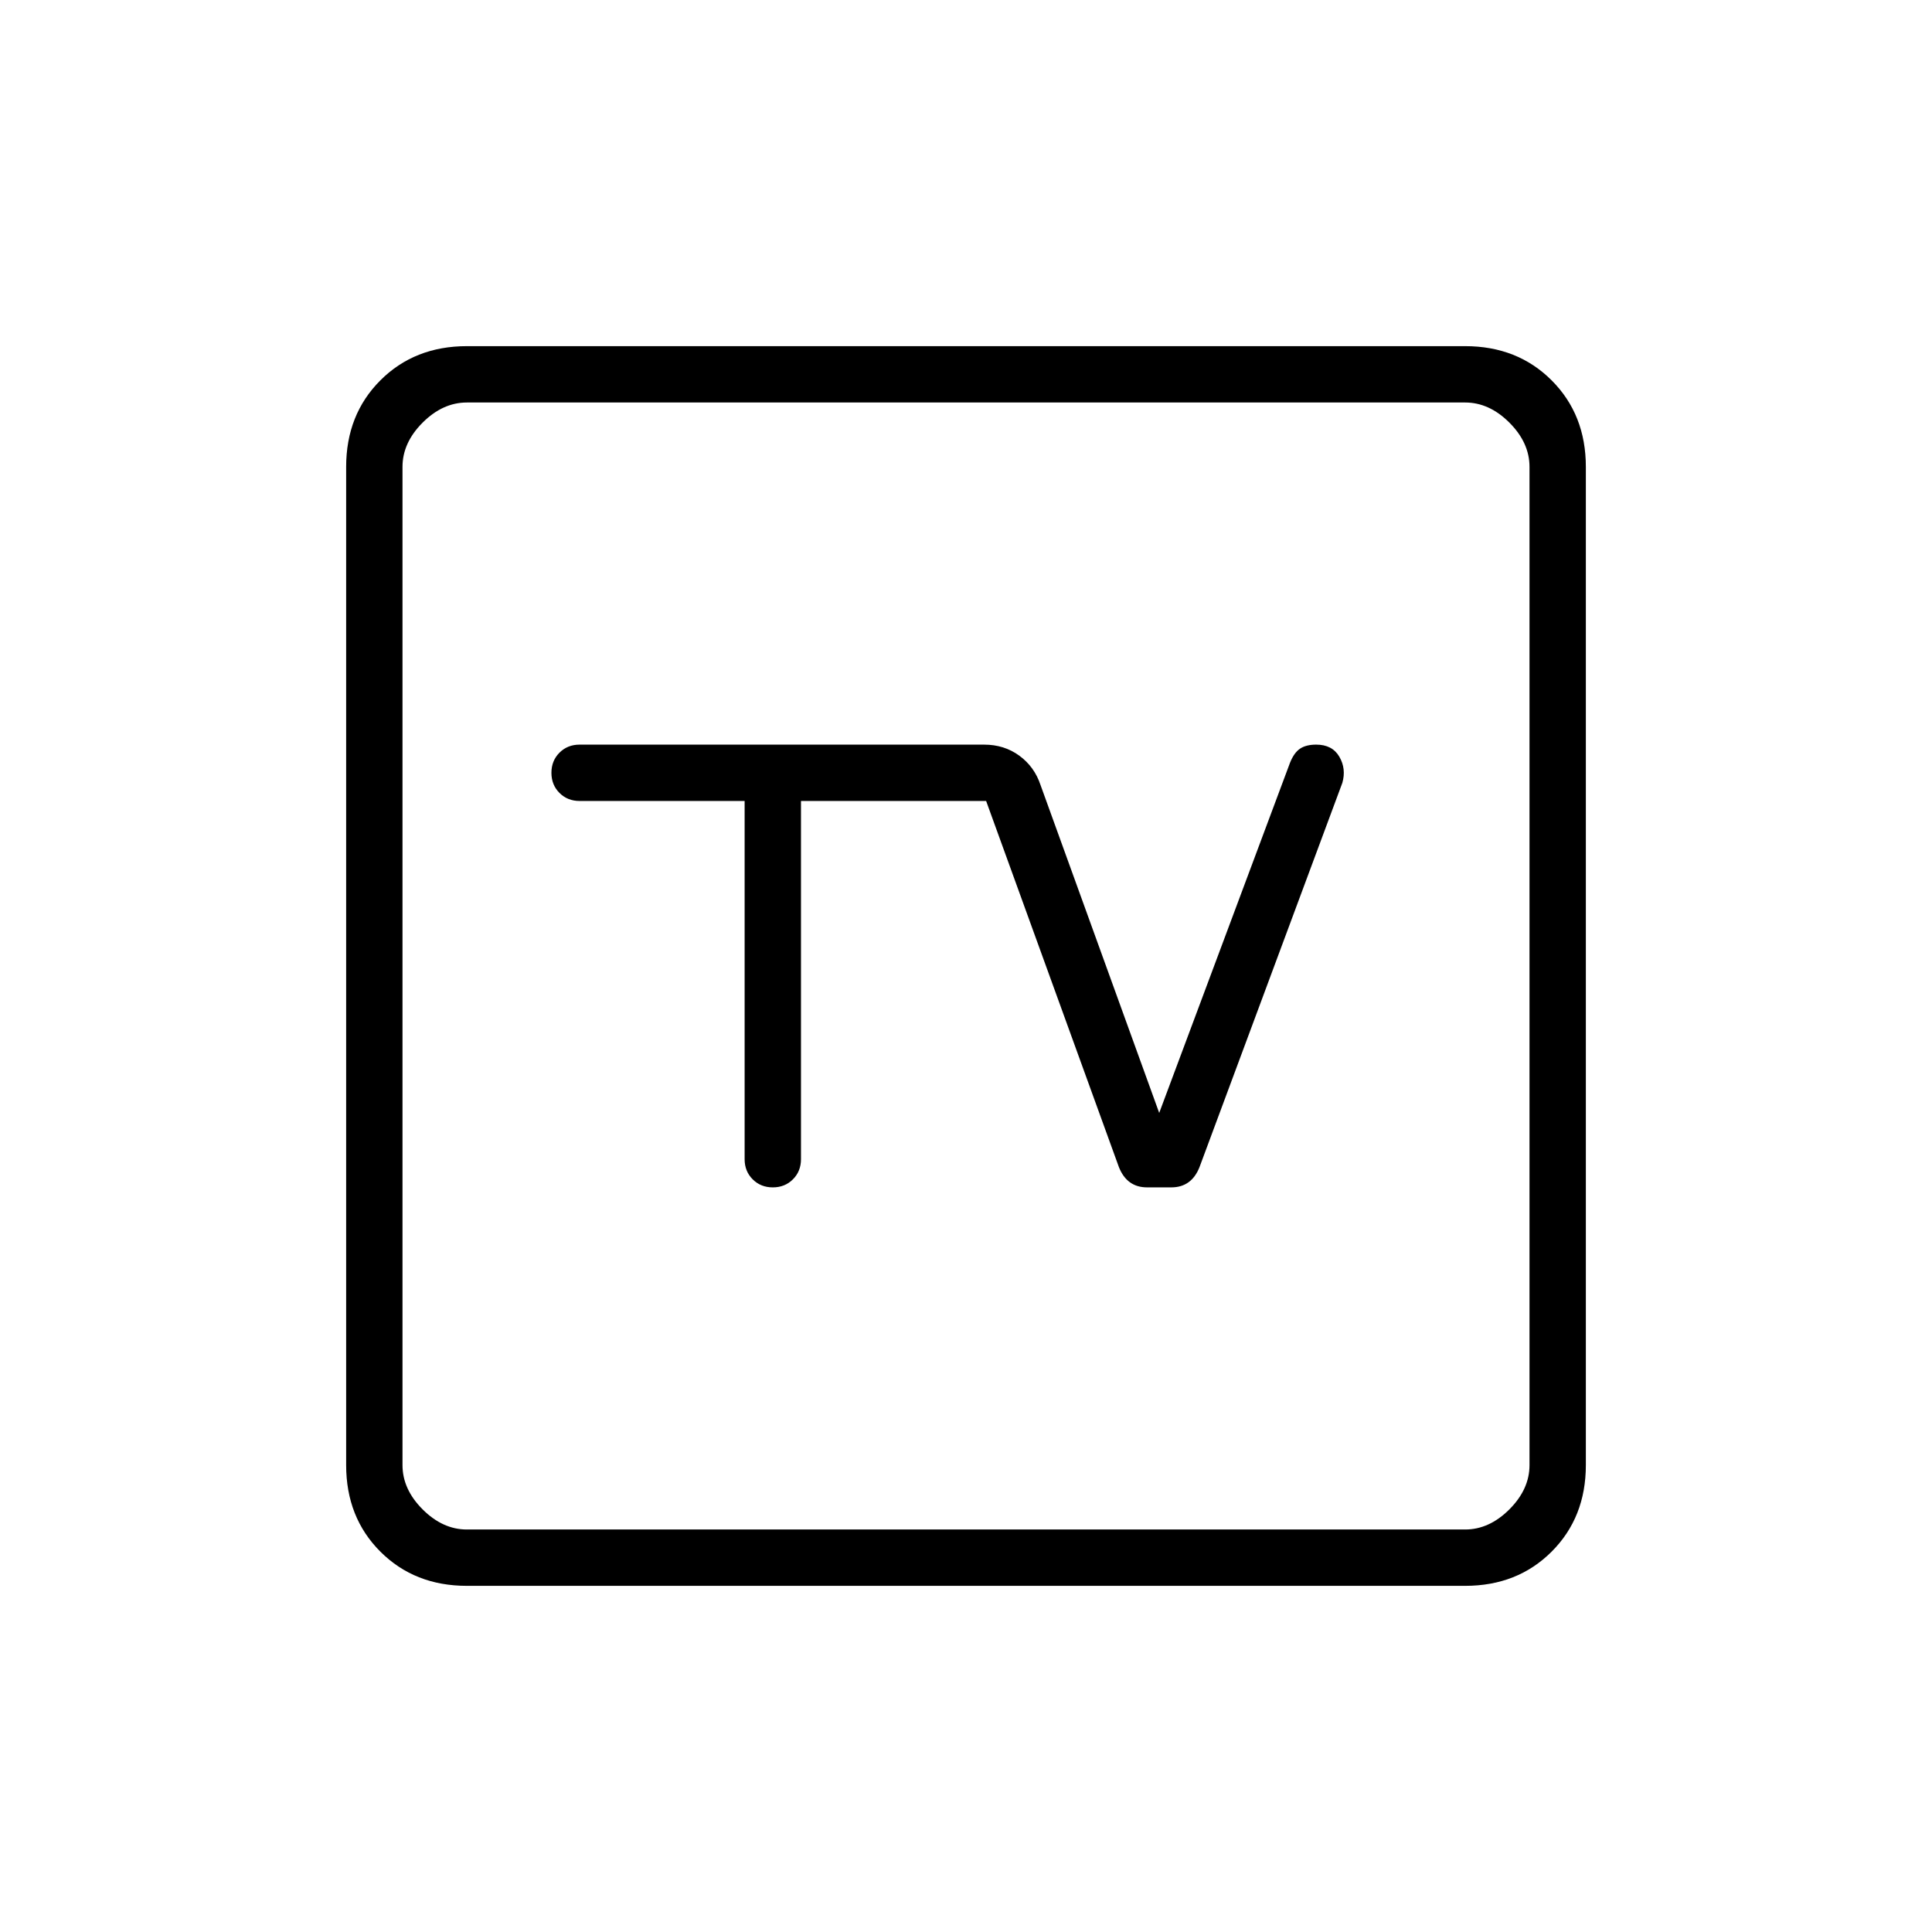 <svg xmlns="http://www.w3.org/2000/svg" height="24" viewBox="0 -960 960 960" width="24"><path d="M232-172q-26 0-43-17t-17-43v-496q0-26 17-43t43-17h496q26 0 43 17t17 43v496q0 26-17 43t-43 17H232Zm0-28h496q12 0 22-10t10-22v-496q0-12-10-22t-22-10H232q-12 0-22 10t-10 22v496q0 12 10 22t22 10Zm-32-560v560-560Zm170 198v178q0 6 4 10t10 4q6 0 10-4t4-10v-178h92l66 182q2 5 5.5 7.5t8.5 2.5h12q5 0 8.5-2.5t5.5-7.5l71-191q2-7-1.5-13t-11.5-6q-5 0-8 2t-5 7l-65 174-59-163q-3-9-10.5-14.5T489-590H288q-6 0-10 4t-4 10q0 6 4 10t10 4h82Z"/></svg>